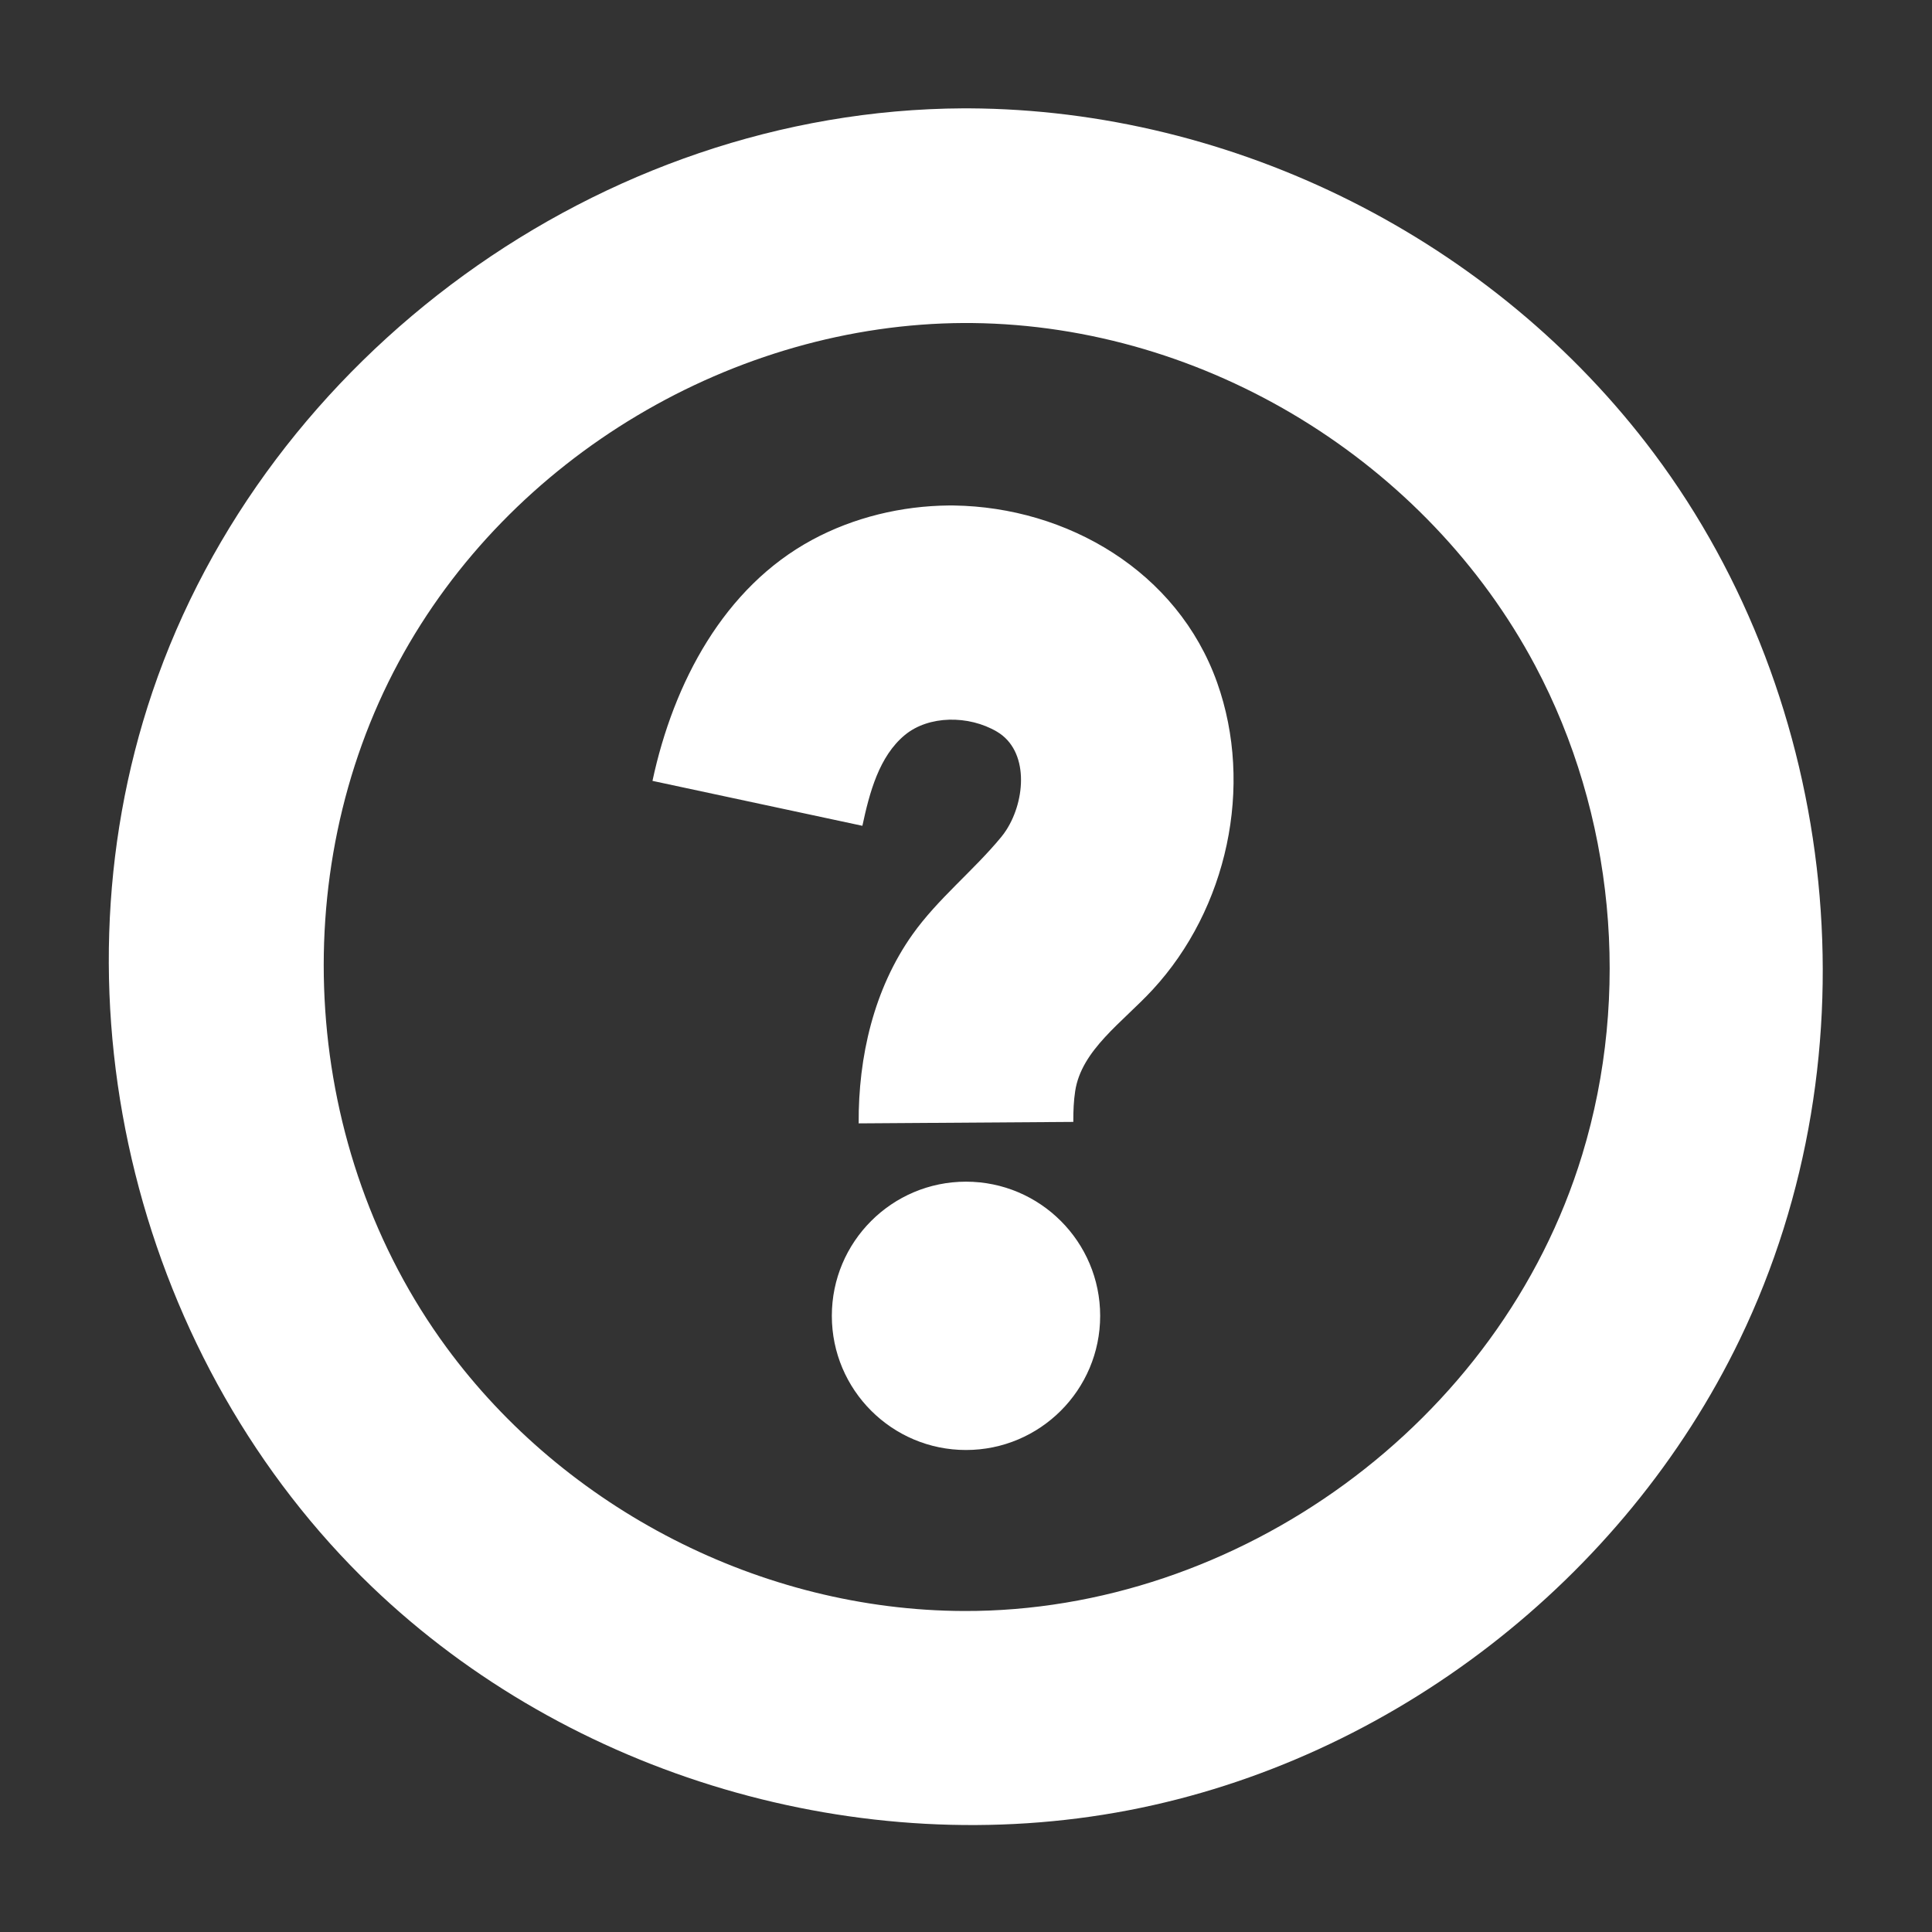 <svg xmlns="http://www.w3.org/2000/svg" fill="white" width="30" height="30" viewBox="0 0 360 360">
  <rect x="0" y="0" width="360" height="360" fill="#333333" stroke="none"/>
  <path d="M180.517,20.188c49.403,0.235 97.812,24.368 127.679,64.294c34.51,46.134 41.779,111.614 16.016,165.046c-21.564,44.725 -64.887,78.385 -113.94,87.794c-49.927,9.577 -104.031,-6.223 -140.987,-41.669c-43.238,-41.473 -60.706,-108.199 -40.872,-166.759c21.154,-62.459 83.332,-108.384 151.07,-108.706c0.345,0 0.689,0 1.034,0Zm-0.912,40c-42.701,0.202 -84.582,24.763 -105.31,63.18c-21.308,39.493 -18.17,90.837 8.892,127.691c22.11,30.112 58.669,49.002 96.428,49.128c50.825,0.169 99.906,-34.804 115.212,-85.04c9.113,-29.907 5.956,-63.434 -8.778,-91.137c-20.13,-37.848 -61.219,-63.342 -104.877,-63.817c-0.522,-0.004 -1.044,-0.006 -1.567,-0.005Zm0.395,159.999c13.798,0 25,11.203 25,25c0,13.798 -11.202,25 -25,25c-13.798,0 -25,-11.202 -25,-25c0,-13.797 11.202,-25 25,-25Zm-2.252,-125.996c21.028,0.307 41.652,12.203 49.05,33.006c6.87,19.32 1.875,42.161 -12.005,57.202c-5.64,6.112 -13.282,11.235 -14.449,18.92c-0.277,1.82 -0.352,3.666 -0.346,5.505l0.002,0.227l-39.999,0.273c-0.085,-12.419 2.843,-25.063 10.008,-35.17c4.741,-6.688 11.353,-11.875 16.557,-18.191c0.345,-0.419 0.663,-0.86 0.956,-1.316c3.607,-5.616 4.218,-14.794 -1.759,-18.312c-5.283,-3.11 -12.719,-3.043 -17.152,0.619c-4.809,3.972 -6.595,10.737 -7.919,16.922l-39.114,-8.371c3.921,-18.323 13.332,-36.044 29.75,-44.909c7.786,-4.204 16.679,-6.33 25.491,-6.408c0.465,-0.001 0.464,-0.001 0.929,0.003Z" />
</svg>